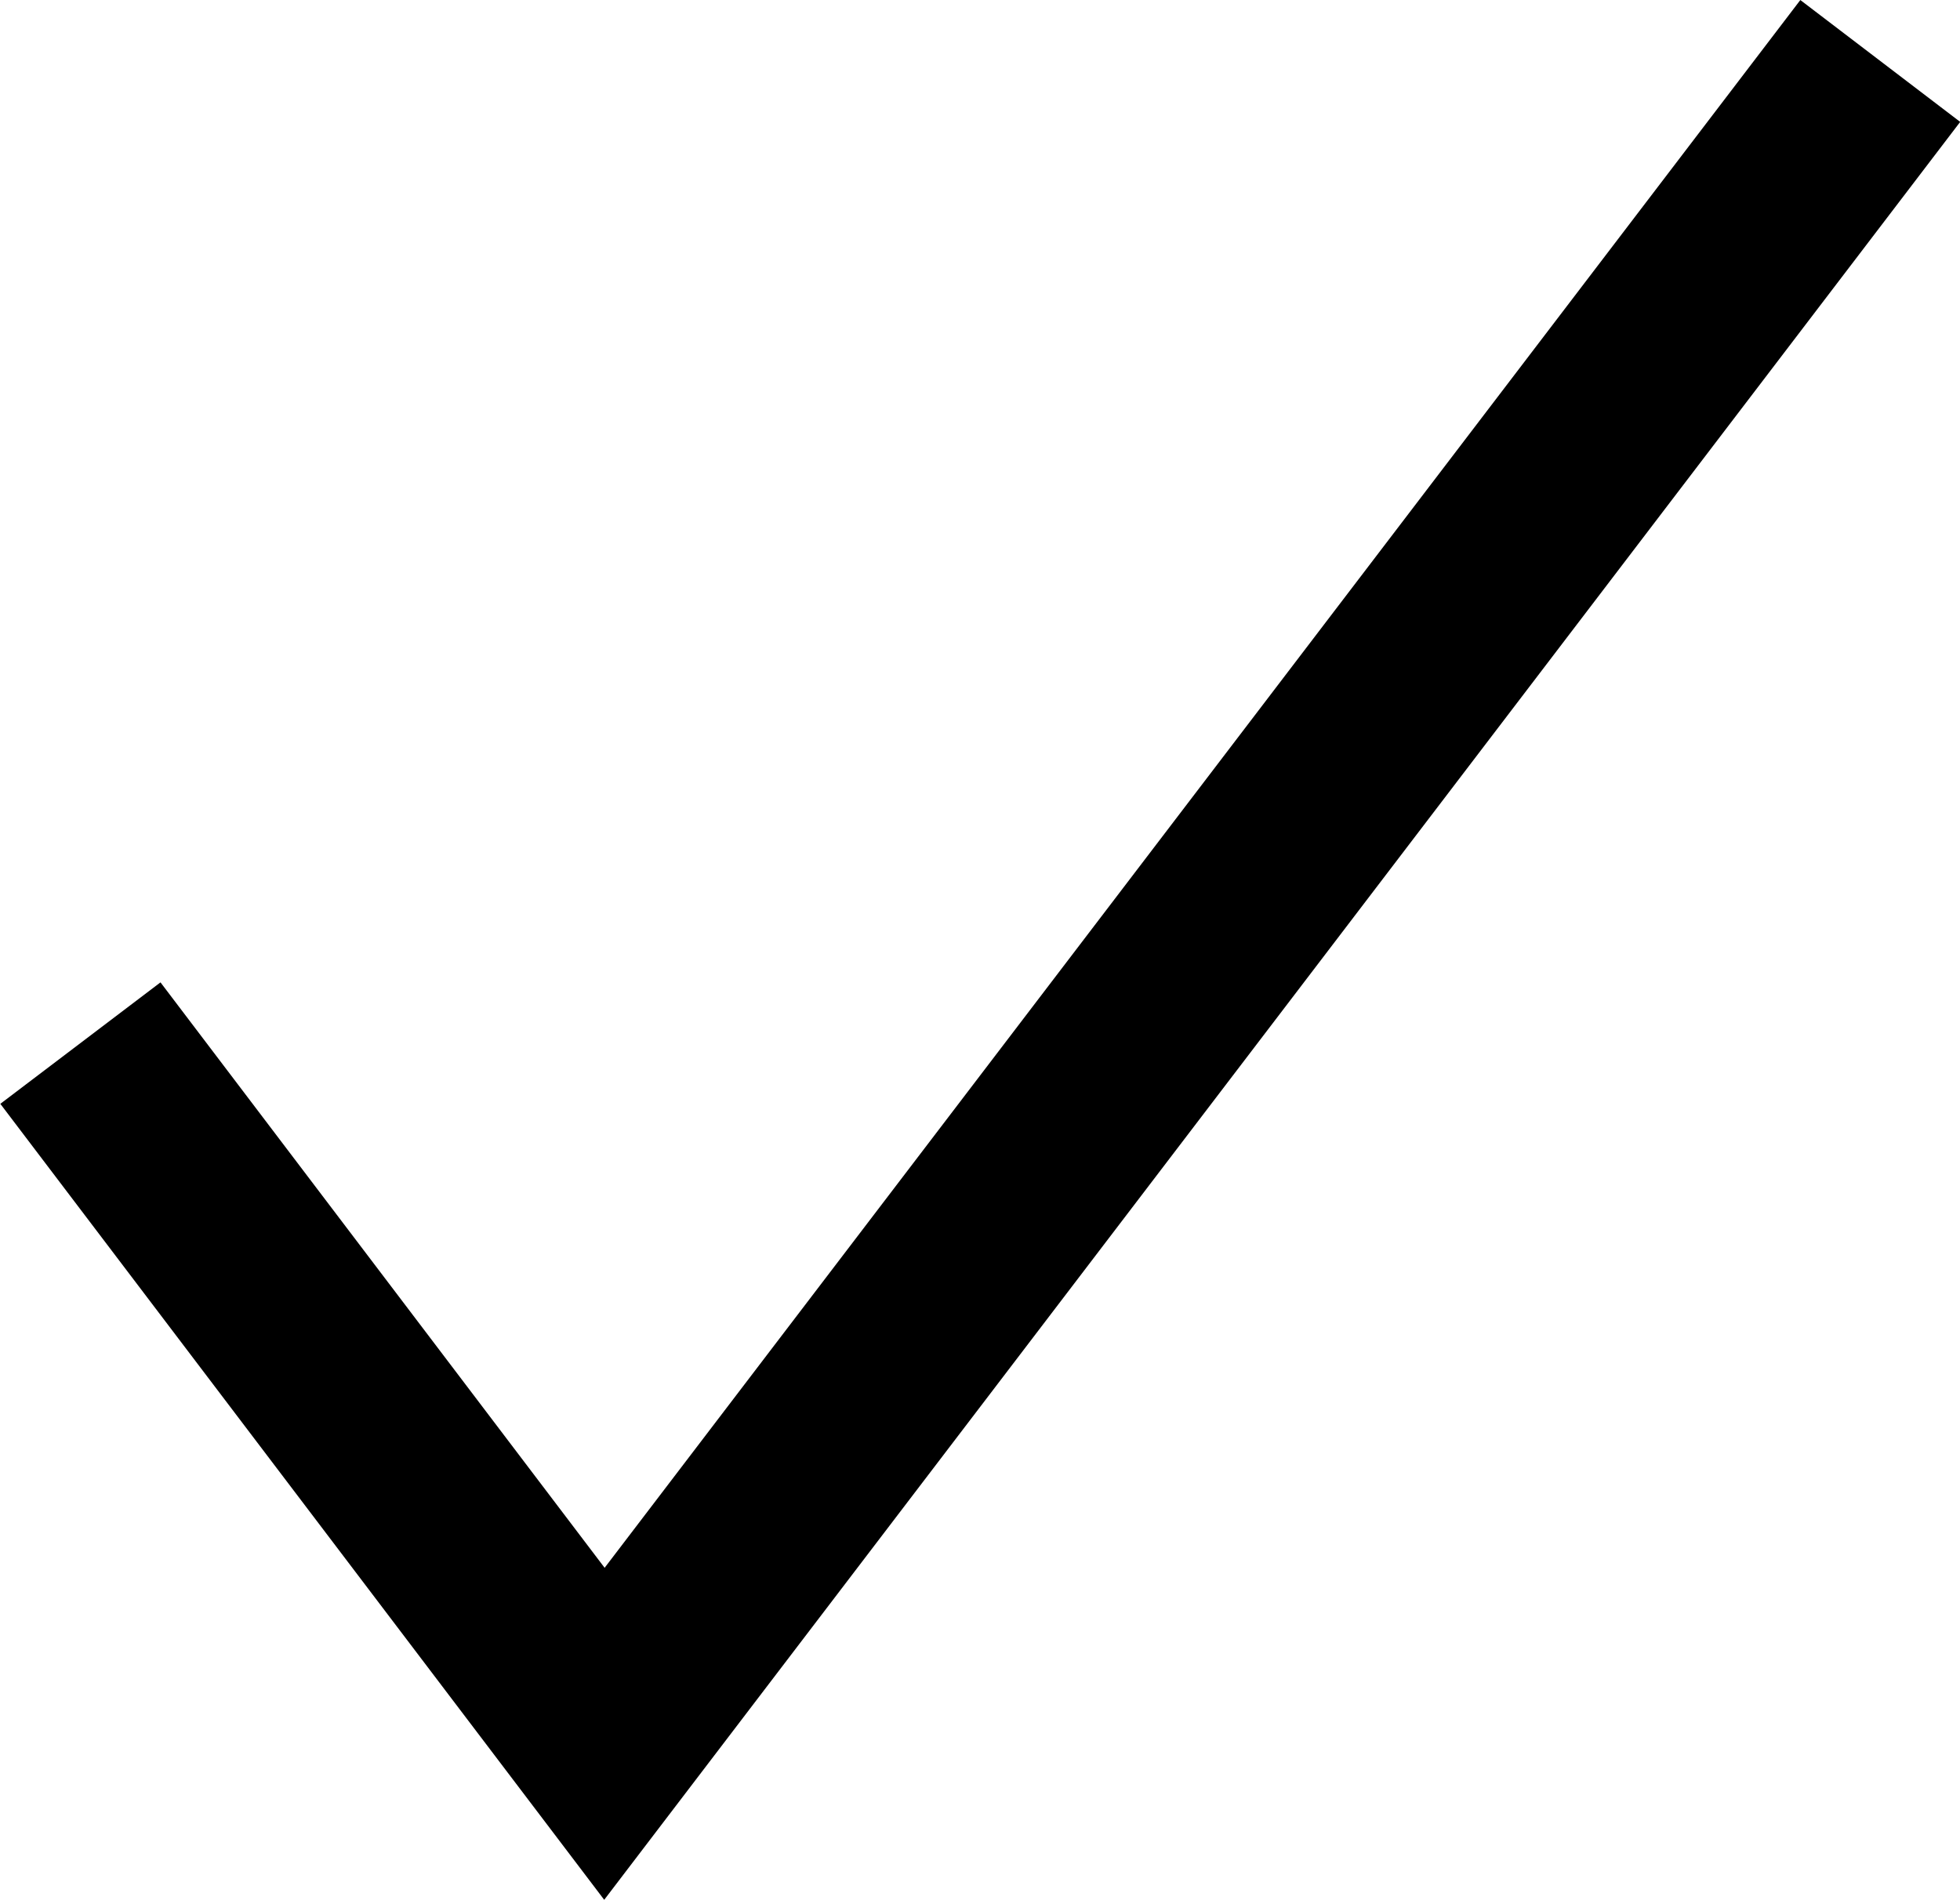 <svg xmlns="http://www.w3.org/2000/svg" viewBox="0 0 29.25 28.36"><title>check-mark</title><g id="Layer_2" data-name="Layer 2"><g id="checkmark"><polyline points="1.2 15.57 9.02 25.88 28.06 0.91" fill="none" stroke="#000" stroke-miterlimit="10" stroke-width="3"/></g></g></svg>